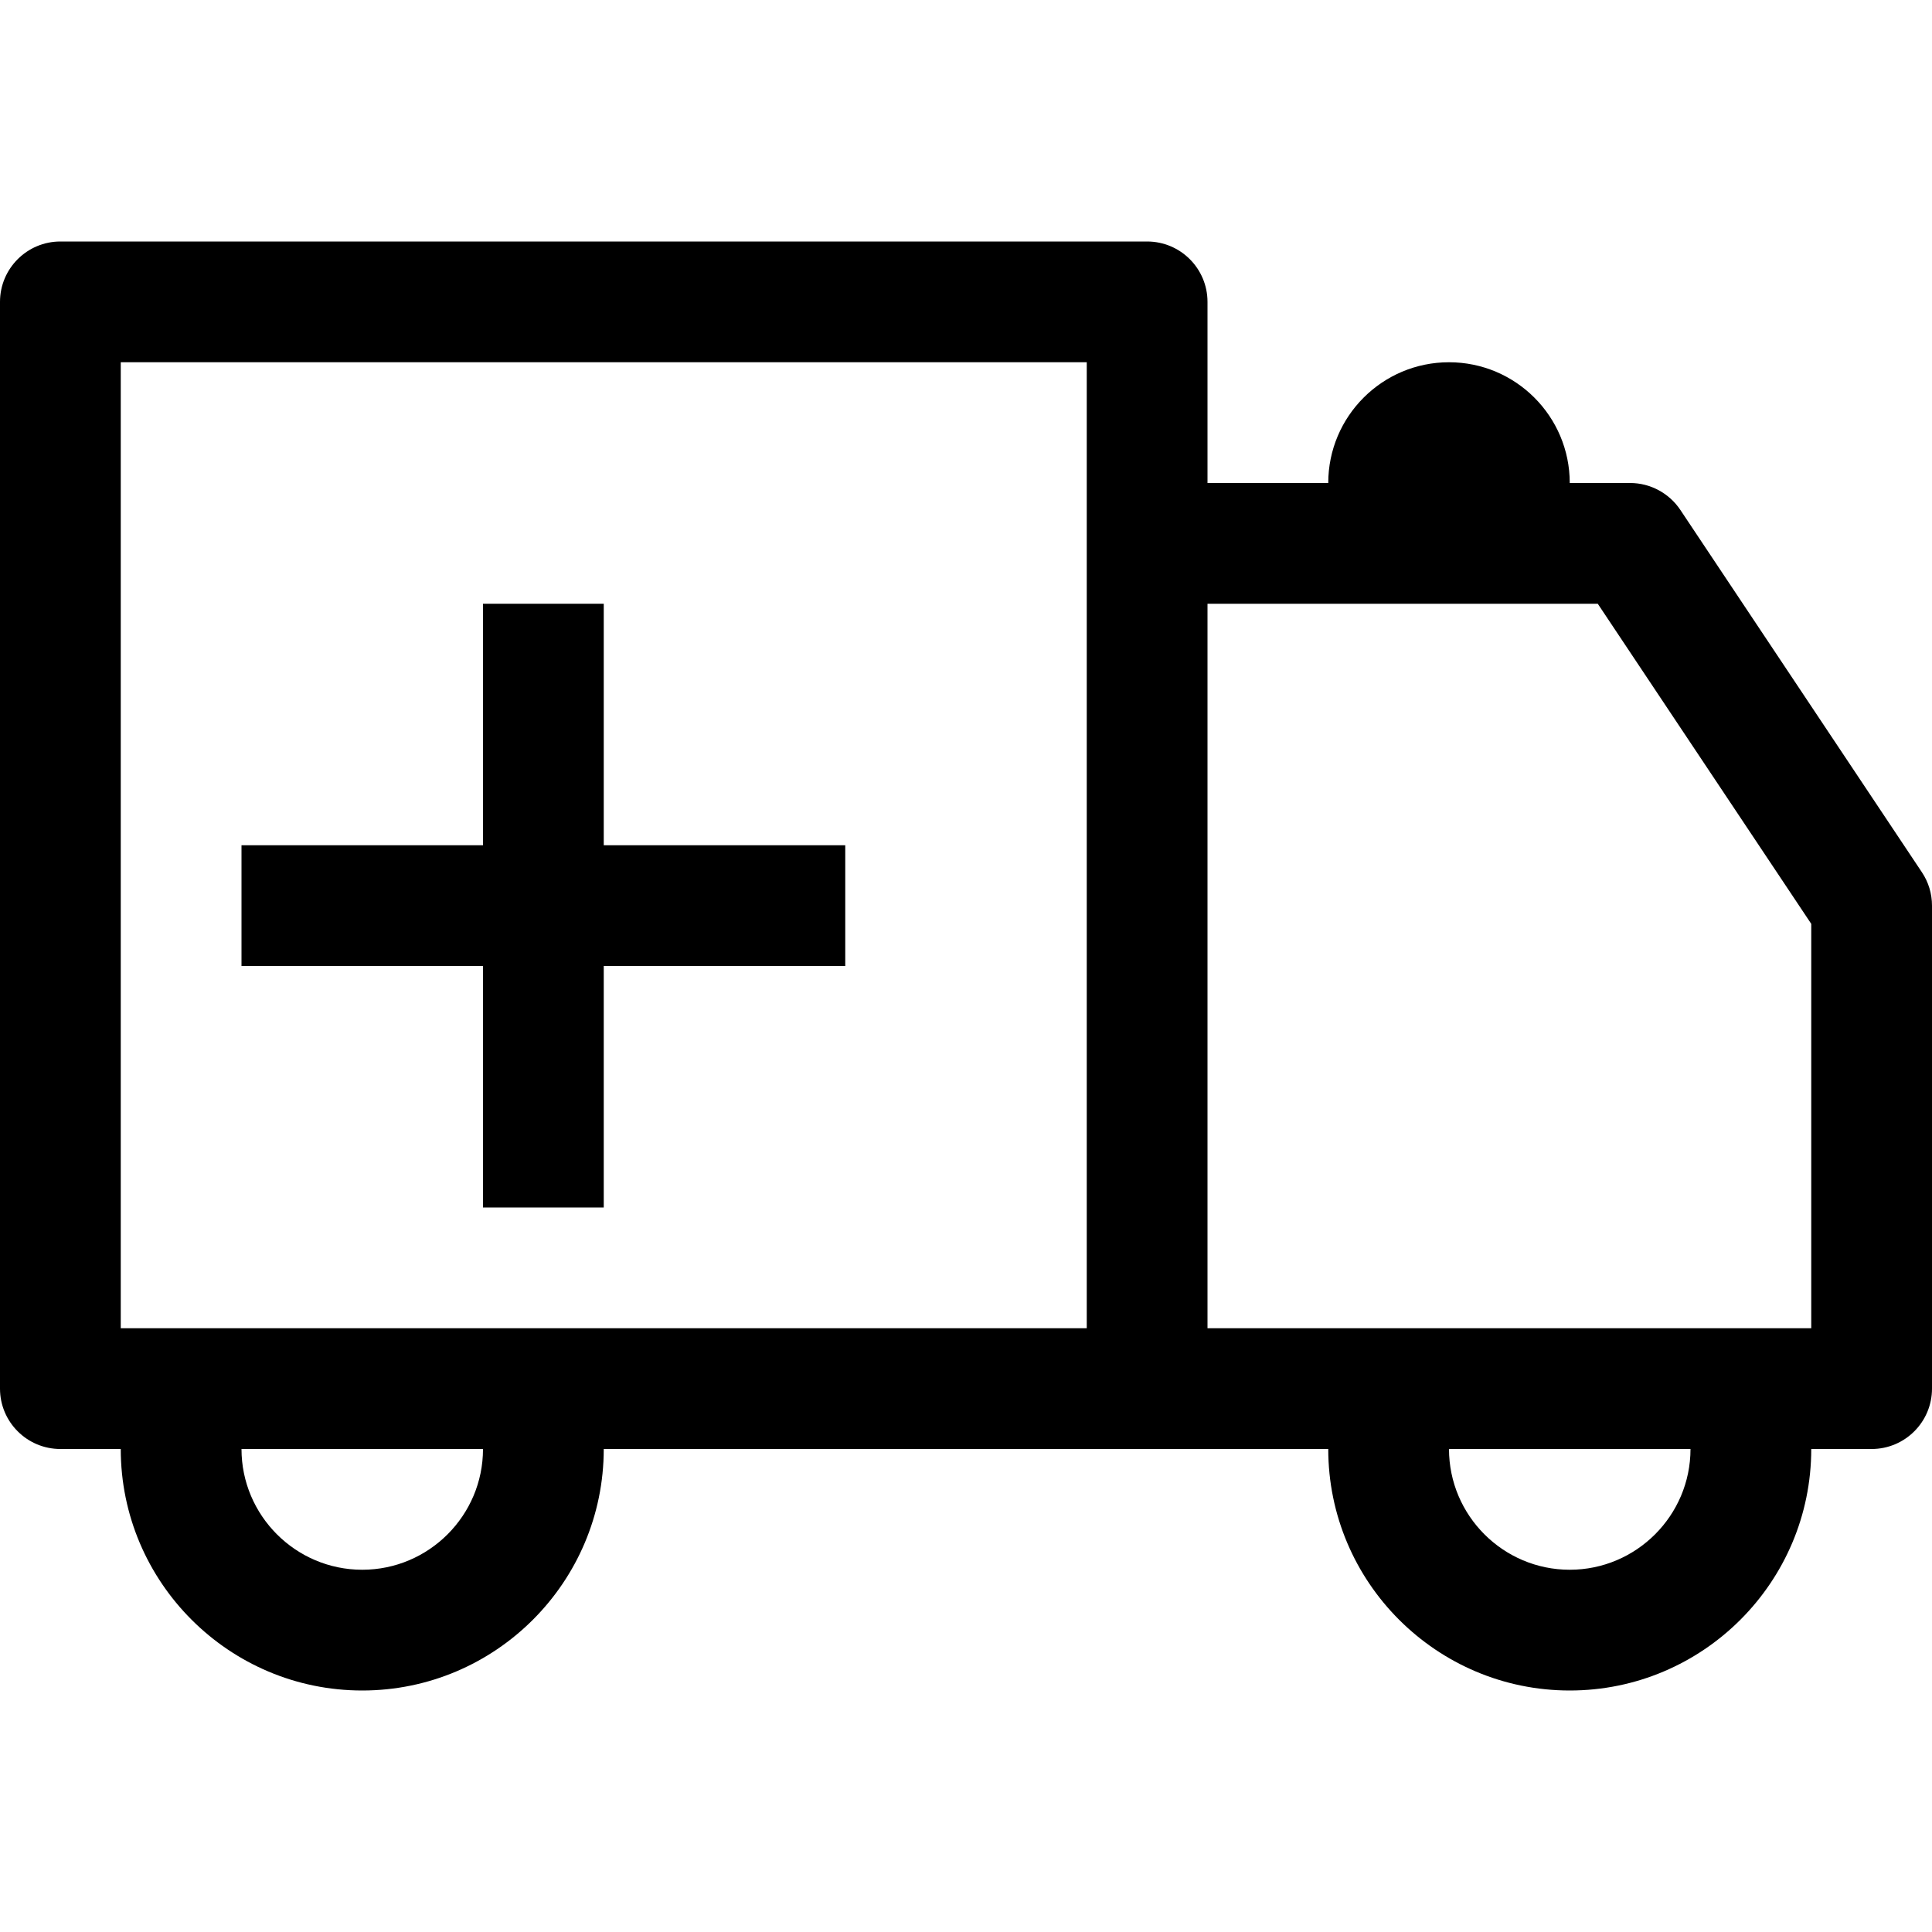 <?xml version="1.0" encoding="UTF-8" standalone="no"?> 
<svg version="1.1" viewBox="0 0 16 16" xmlns="http://www.w3.org/2000/svg" xmlns:xlink="http://www.w3.org/1999/xlink" width="85px" height="85px">
<path d="M2,5h1v-2h2v-1h-2v-2h-1v2h-2v1h2Z" transform="translate(2, 5)"></path><path d="M15.916,5.223l-2,-3c-0.093,-0.139 -0.249,-0.223 -0.416,-0.223h-0.5c0,-0.552 -0.448,-1 -1,-1c-0.552,0 -1,0.448 -1,1h-1v-1.5c0,-0.276 -0.224,-0.5 -0.5,-0.5h-9c-0.276,0 -0.5,0.224 -0.5,0.5v9c0,0.276 0.224,0.5 0.5,0.5h0.5c0,1.103 0.897,2 2,2c1.103,0 2,-0.897 2,-2h6c0,1.103 0.897,2 2,2c1.103,0 2,-0.897 2,-2h0.5c0.276,0 0.5,-0.224 0.5,-0.5v-4c0,-0.099 -0.029,-0.195 -0.084,-0.277Zm-12.916,5.777c-0.551,0 -1,-0.449 -1,-1h2c0,0.551 -0.449,1 -1,1Zm6,-2h-8v-8h8v8Zm4,2c-0.551,0 -1,-0.449 -1,-1h2c0,0.551 -0.449,1 -1,1Zm2,-2h-5v-6h3.232l1.768,2.651v3.349Z" transform="translate(0, 2)"></path></svg>